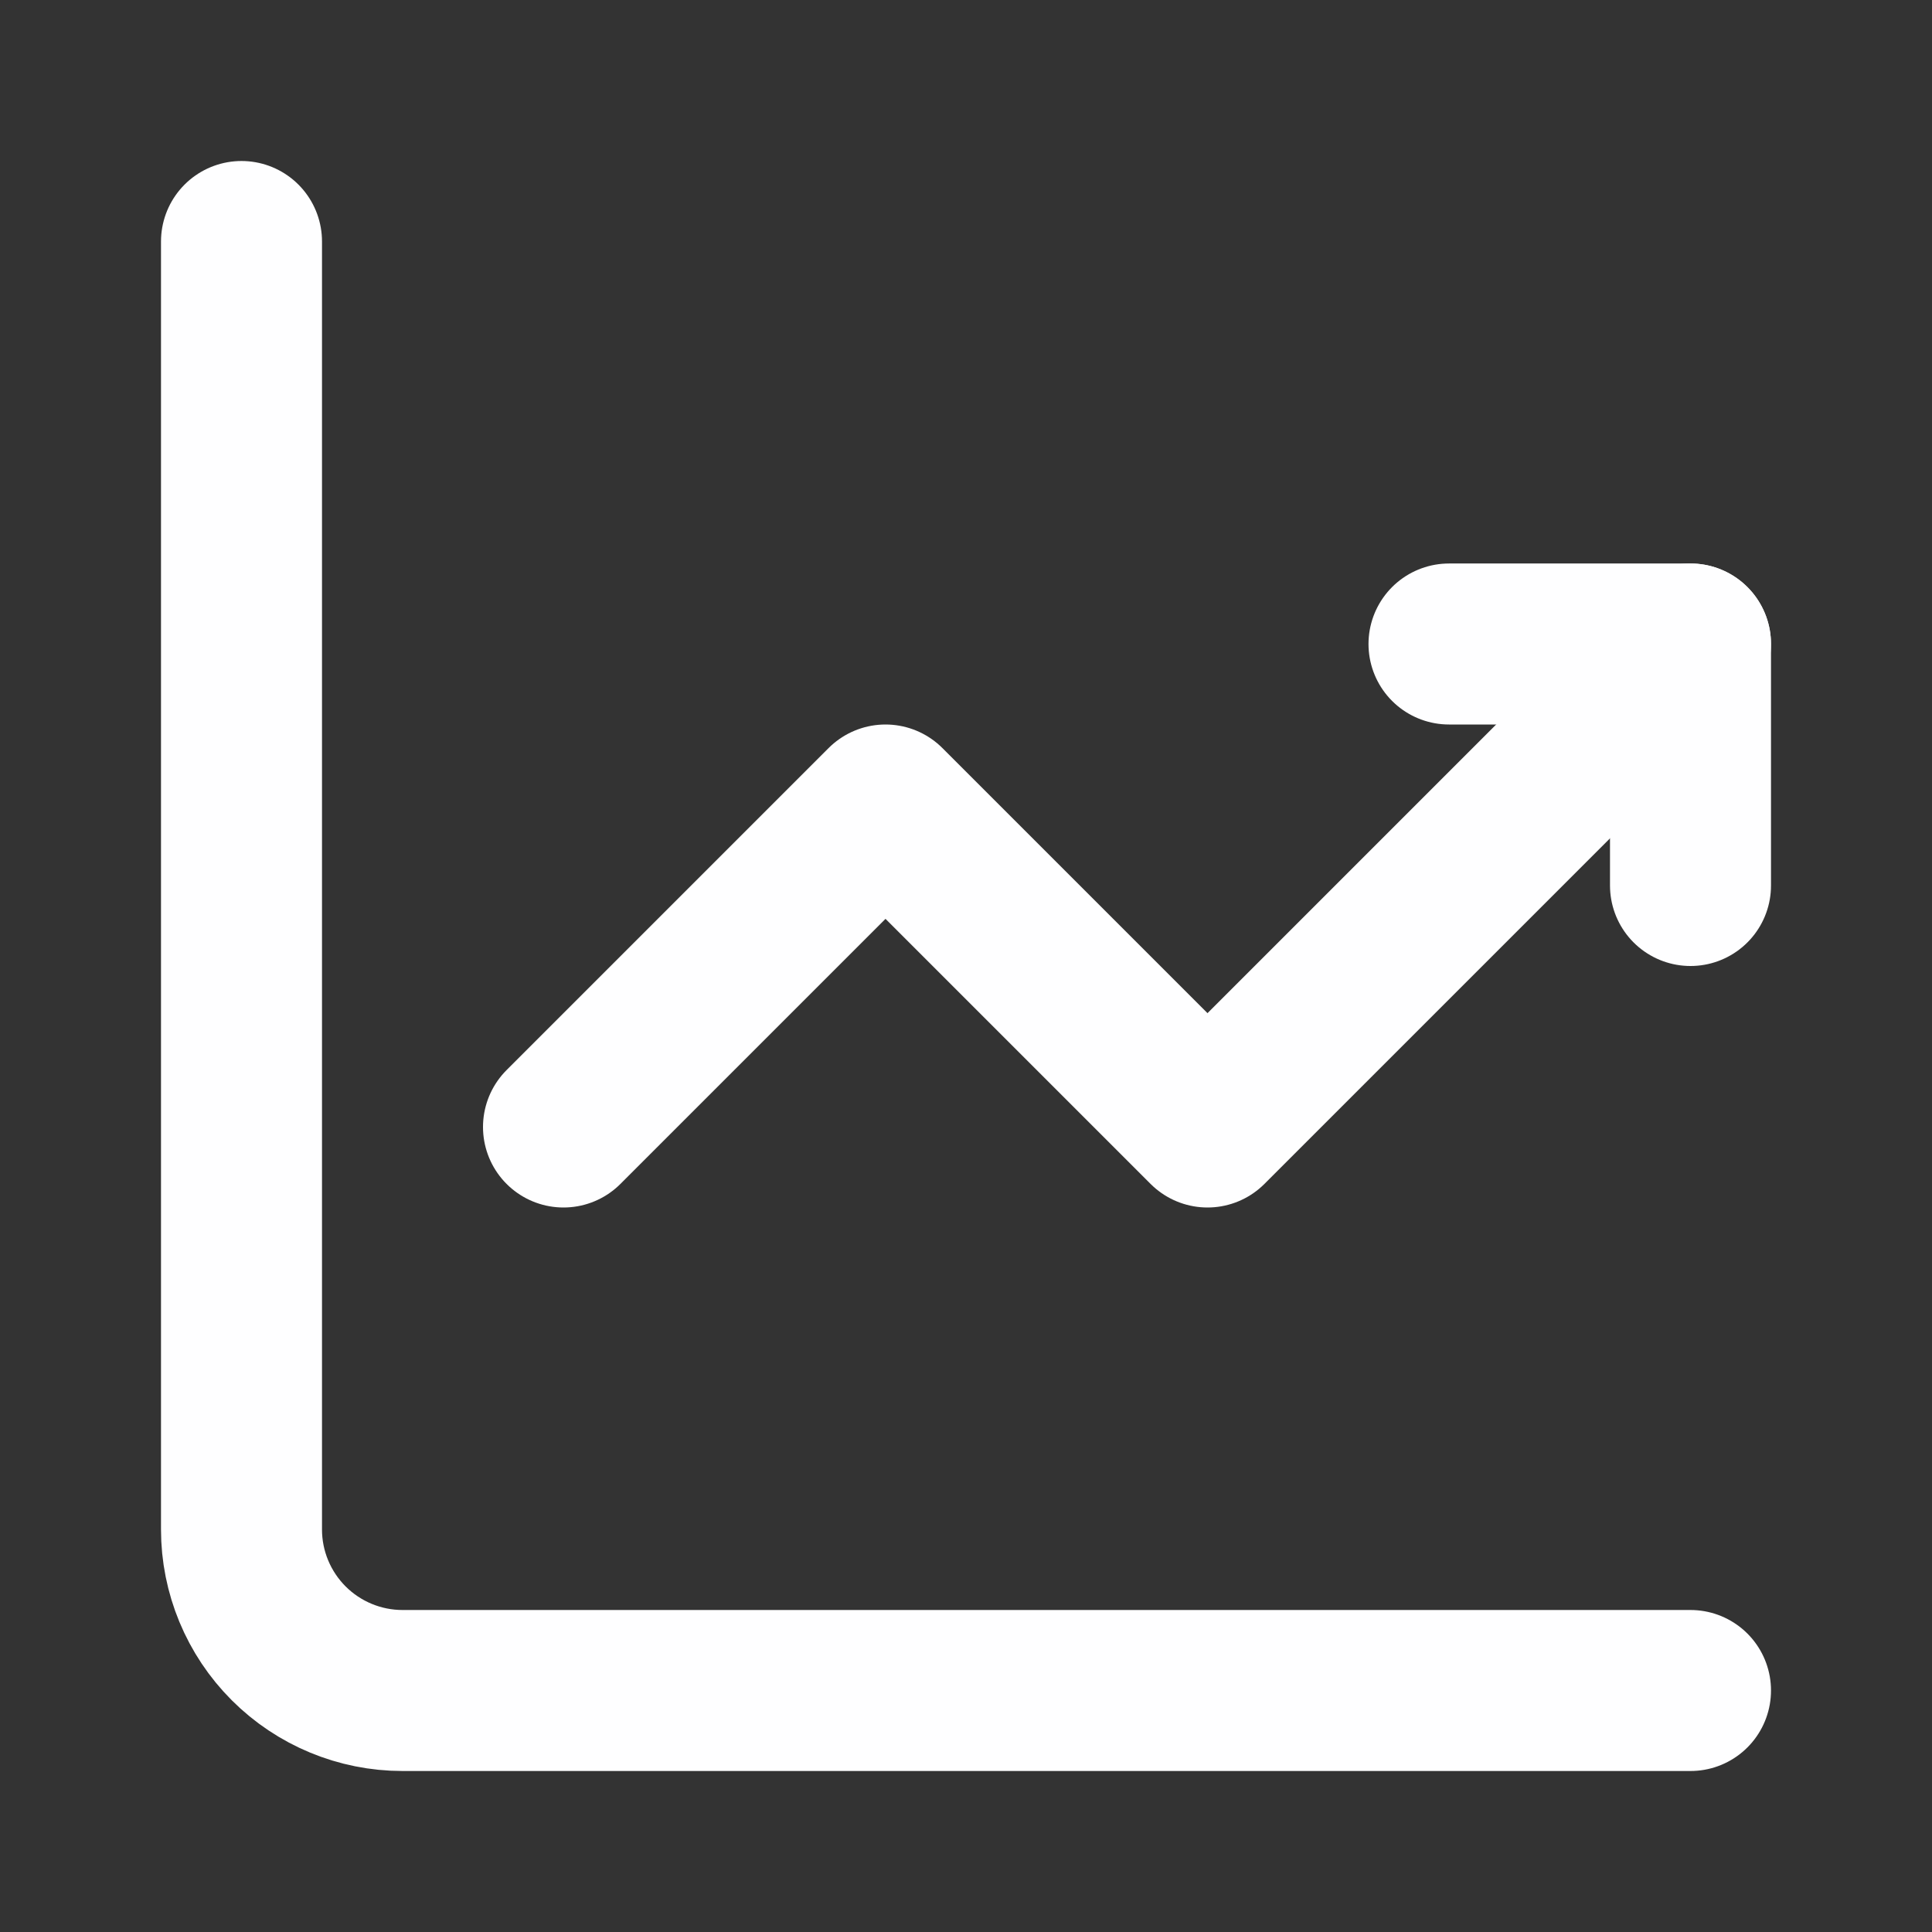 <svg width="24" height="24" viewBox="0 0 24 24" fill="none" xmlns="http://www.w3.org/2000/svg">
<rect x="0" y="0" width="24" height="24" fill="#333333" stroke="none"/>
<path d="M3 3V19C3 19.53 3.211 20.039 3.586 20.414C3.961 20.789 4.47 21 5 21H21" stroke="#FEFEFF" stroke-width="2" stroke-miterlimit="5.759" stroke-linecap="round" stroke-linejoin="round"/>
<path d="M7 14L11 10L15 14L21 8" stroke="#FEFEFF" stroke-width="2" stroke-miterlimit="5.759" stroke-linecap="round" stroke-linejoin="round"/>
<path d="M18 8H21V11" stroke="#FEFEFF" stroke-width="2" stroke-linecap="round" stroke-linejoin="round"/>
</svg>

